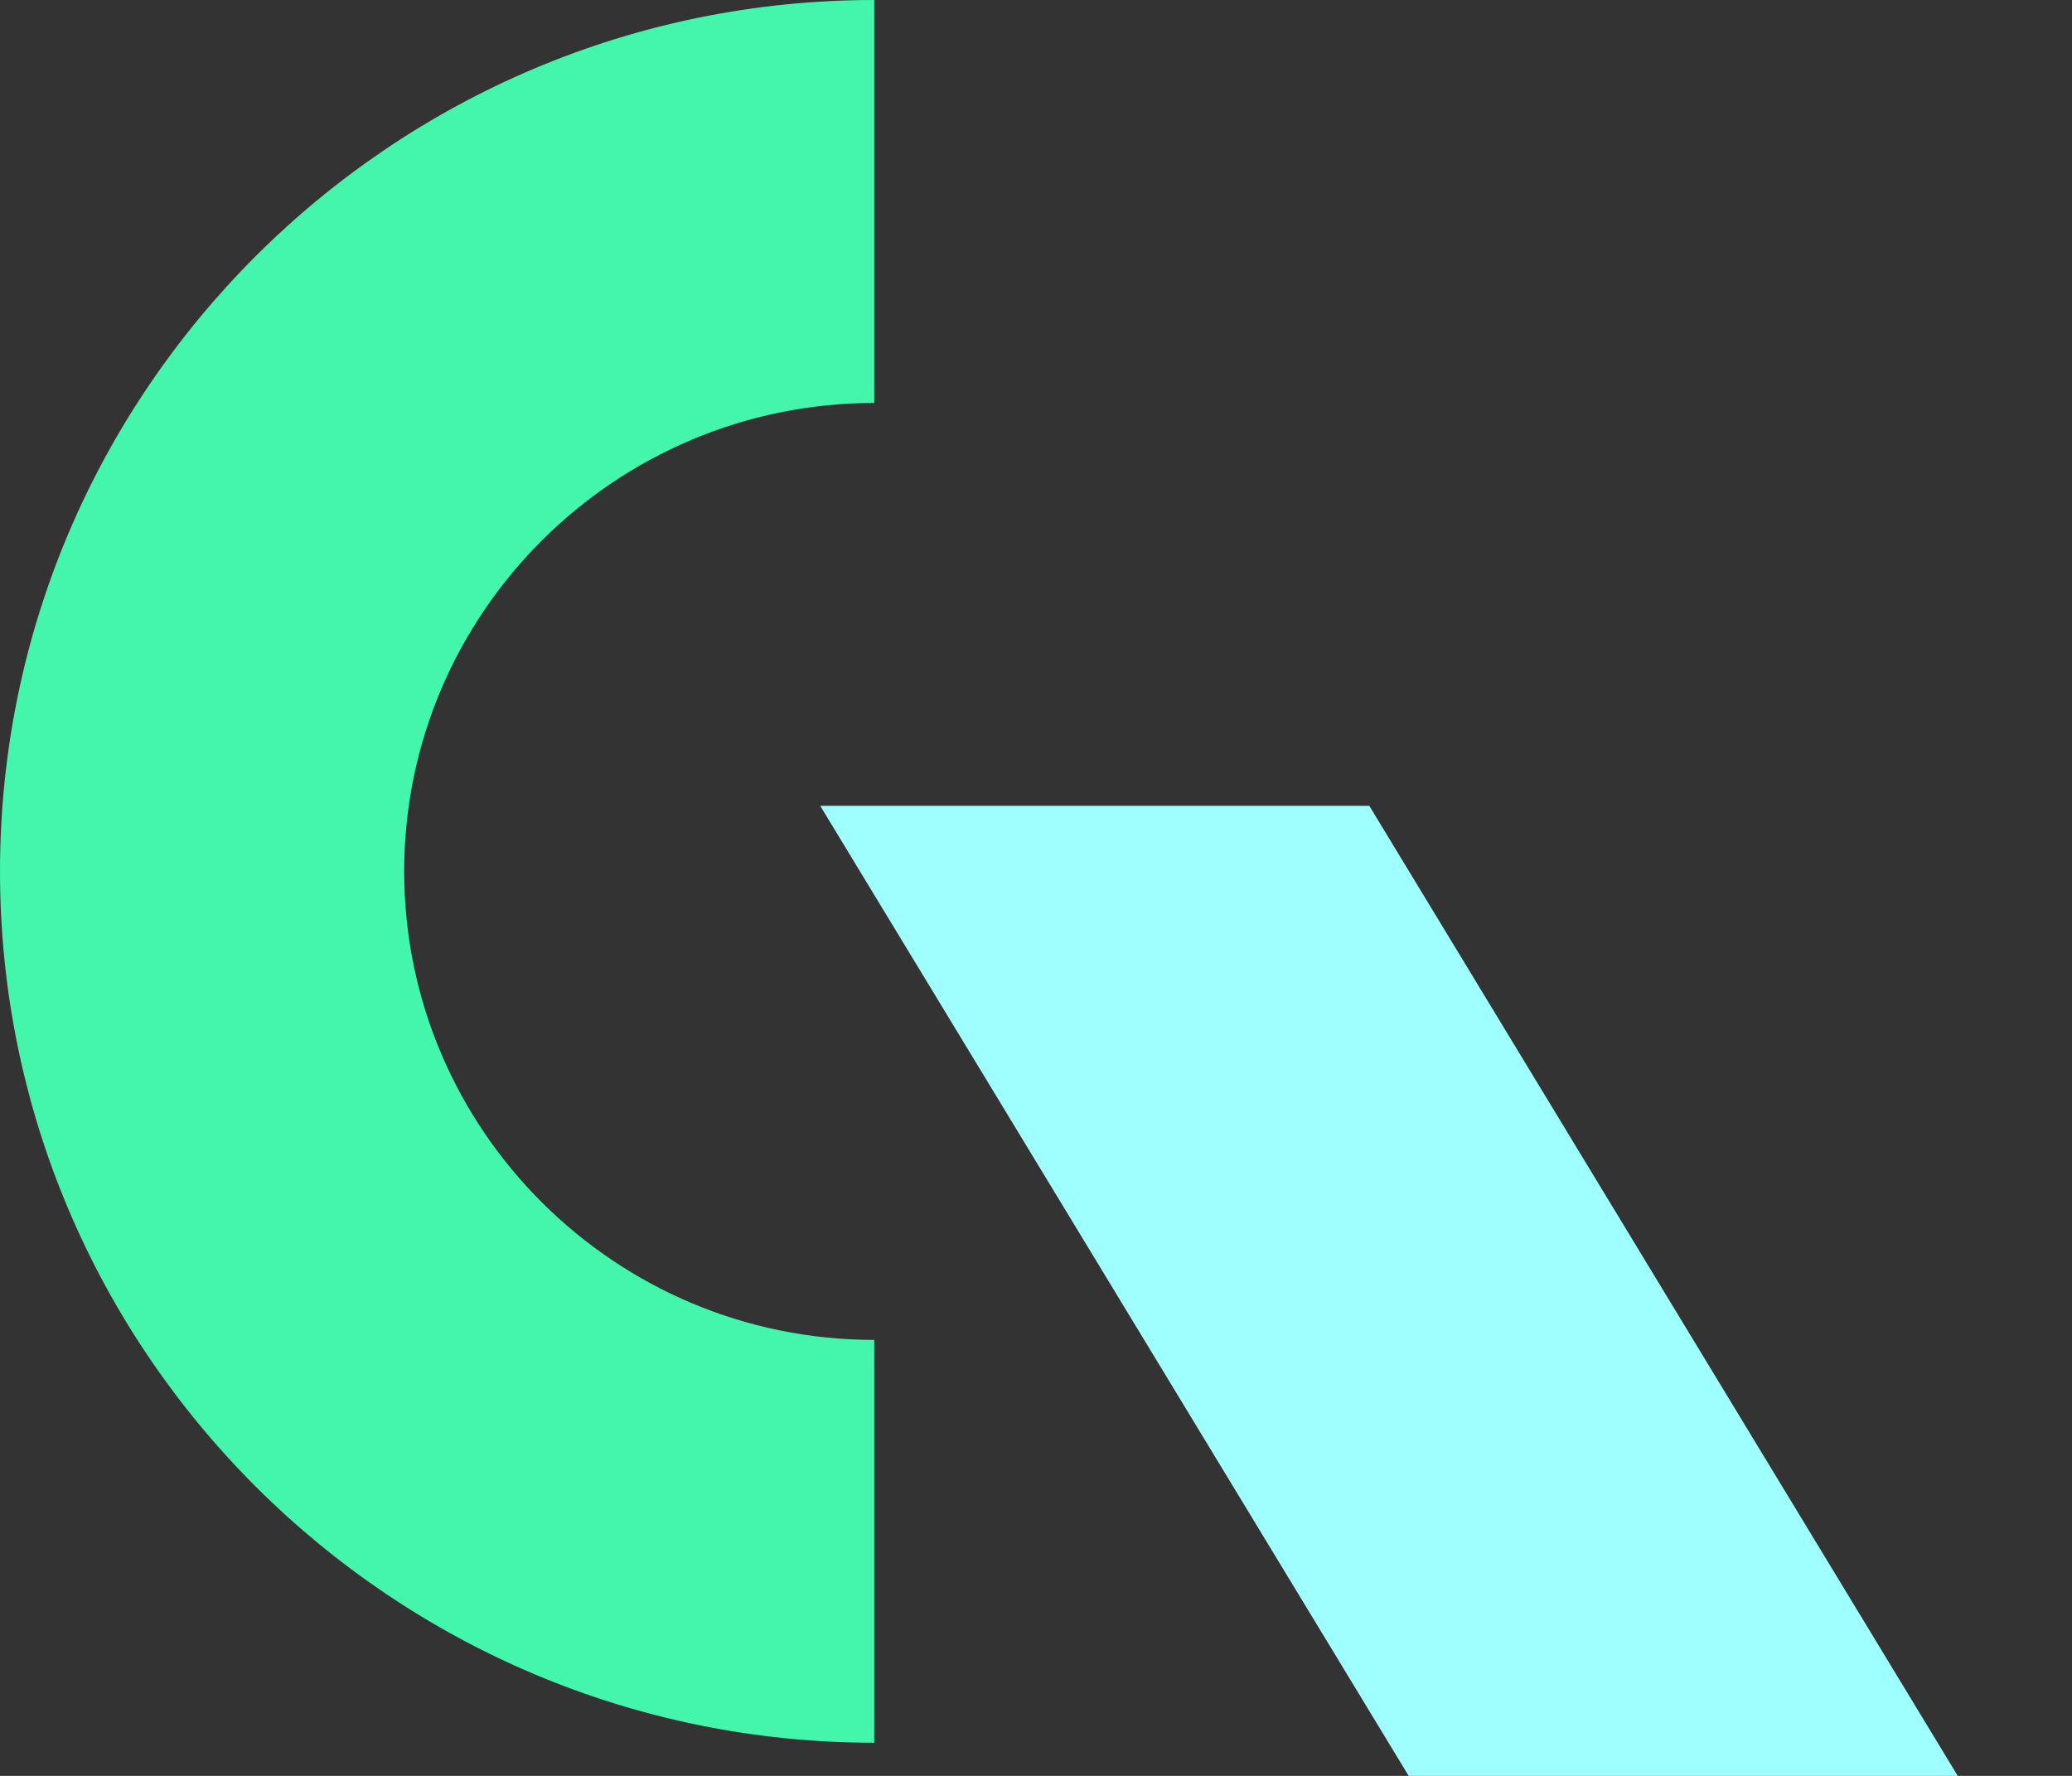<svg width="14" height="12" viewBox="0 0 14 12" fill="none" xmlns="http://www.w3.org/2000/svg">
<rect x="0" y="0" width="14" height="12" fill="#333333" stroke="none"/>
<path d="M5.907 9.054C4.156 9.054 2.731 7.634 2.731 5.888C2.731 4.143 4.156 2.723 5.907 2.723V0C2.65 0 0 2.641 0 5.888C0 9.135 2.65 11.776 5.907 11.776V9.054V9.054Z" fill="#43F6AB"/>
<path d="M13.228 12H9.518L5.542 5.445H9.252L13.228 12Z" fill="#9FFFFF"/>
</svg>
